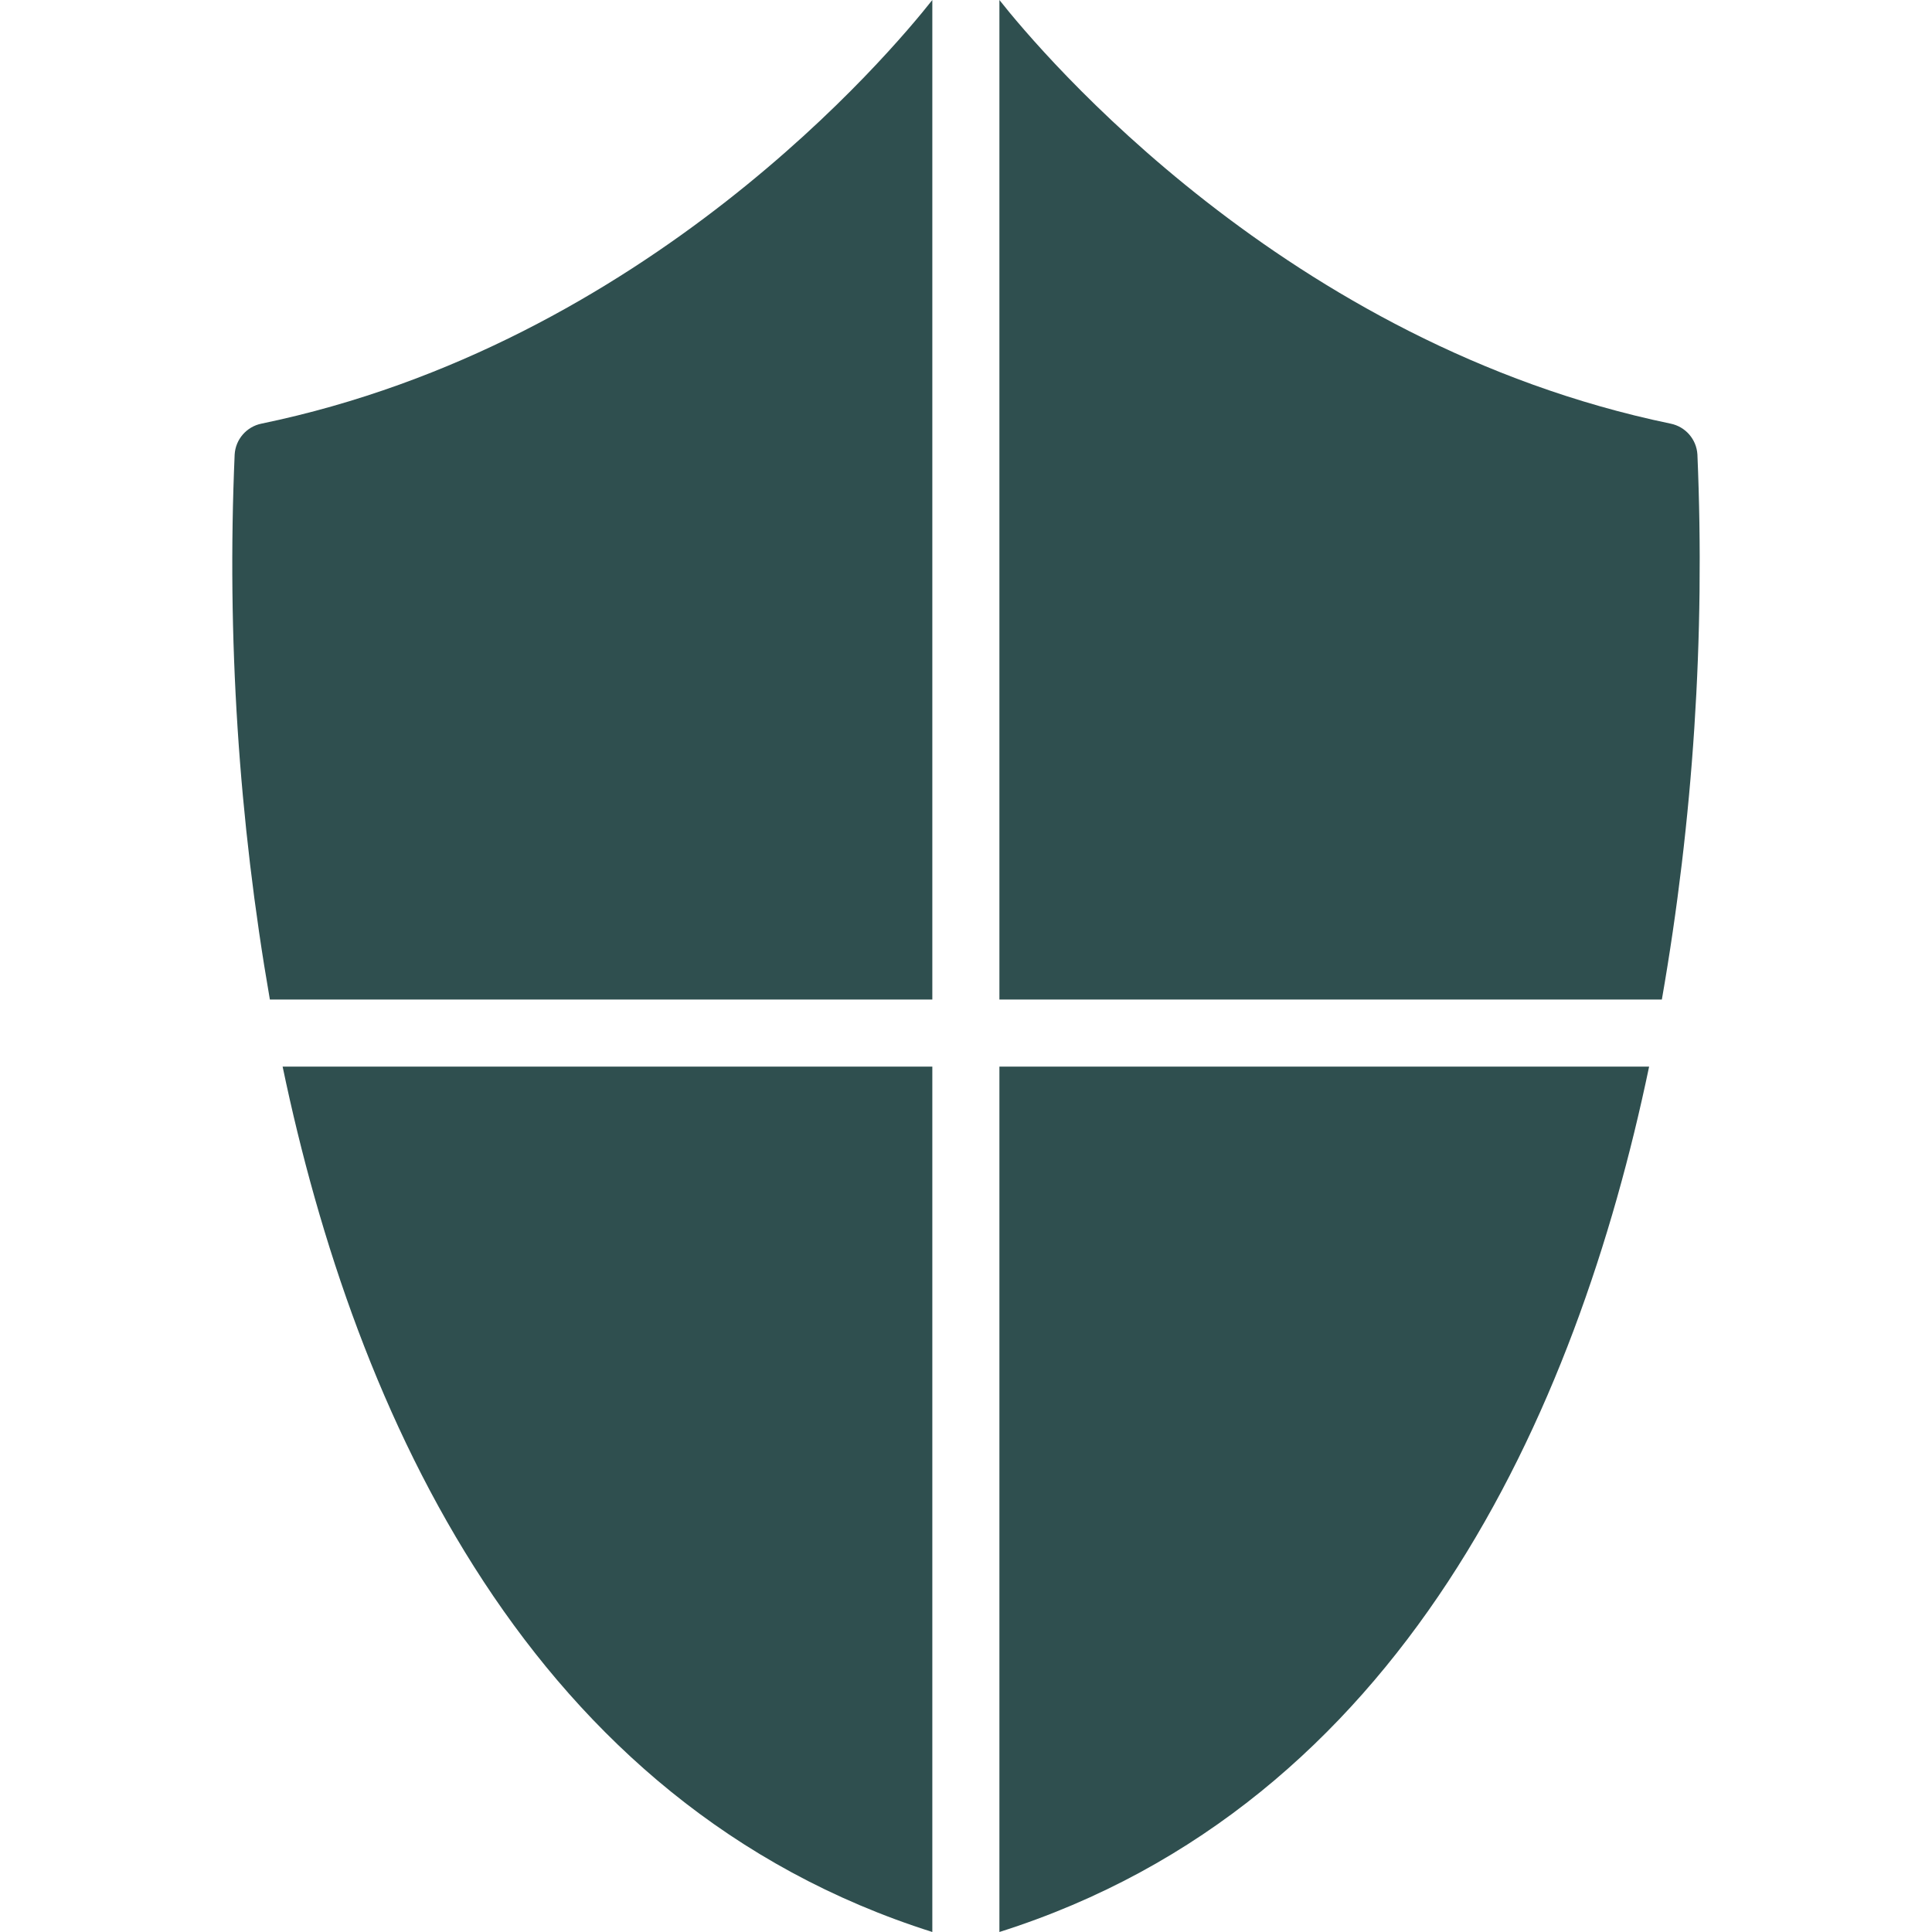 <?xml version="1.0" encoding="iso-8859-1"?>
<!-- Generator: Adobe Illustrator 19.0.0, SVG Export Plug-In . SVG Version: 6.00 Build 0)  -->
<svg version="1.1" id="Capa_1" xmlns="http://www.w3.org/2000/svg" xmlns:xlink="http://www.w3.org/1999/xlink" x="0px" y="0px"
	 viewBox="0 0 460.8 460.8" style="fill:darkslategray;enable-background:new 0 0 460.8 460.8;" xml:space="preserve">
<g>
	<g>
		<path d="M238.368,254.4v206.4c96-30.4,137.68-123.6,154.96-206.4H238.368z"/>
	</g>
</g>
<g>
	<g>
		<path d="M67.408,254.4c17.28,82.8,58.96,176,154.96,206.4V254.4H67.408z"/>
	</g>
</g>
<g>
	<g>
		<path d="M62.368,101.04c-3.555,0.719-6.182,3.74-6.4,7.36c-1.88,43.509,0.936,87.094,8.4,130h158V0
			C212.448,12.56,154.288,82,62.368,101.04z"/>
	</g>
</g>
<g>
	<g>
		<path d="M404.848,108.4c-0.218-3.62-2.845-6.641-6.4-7.36C306.688,82,248.288,12.56,238.368,0v238.4h158
			C403.858,195.497,406.701,151.912,404.848,108.4z"/>
	</g>
</g>
<g>
</g>
<g>
</g>
<g>
</g>
<g>
</g>
<g>
</g>
<g>
</g>
<g>
</g>
<g>
</g>
<g>
</g>
<g>
</g>
<g>
</g>
<g>
</g>
<g>
</g>
<g>
</g>
<g>
</g>
</svg>
